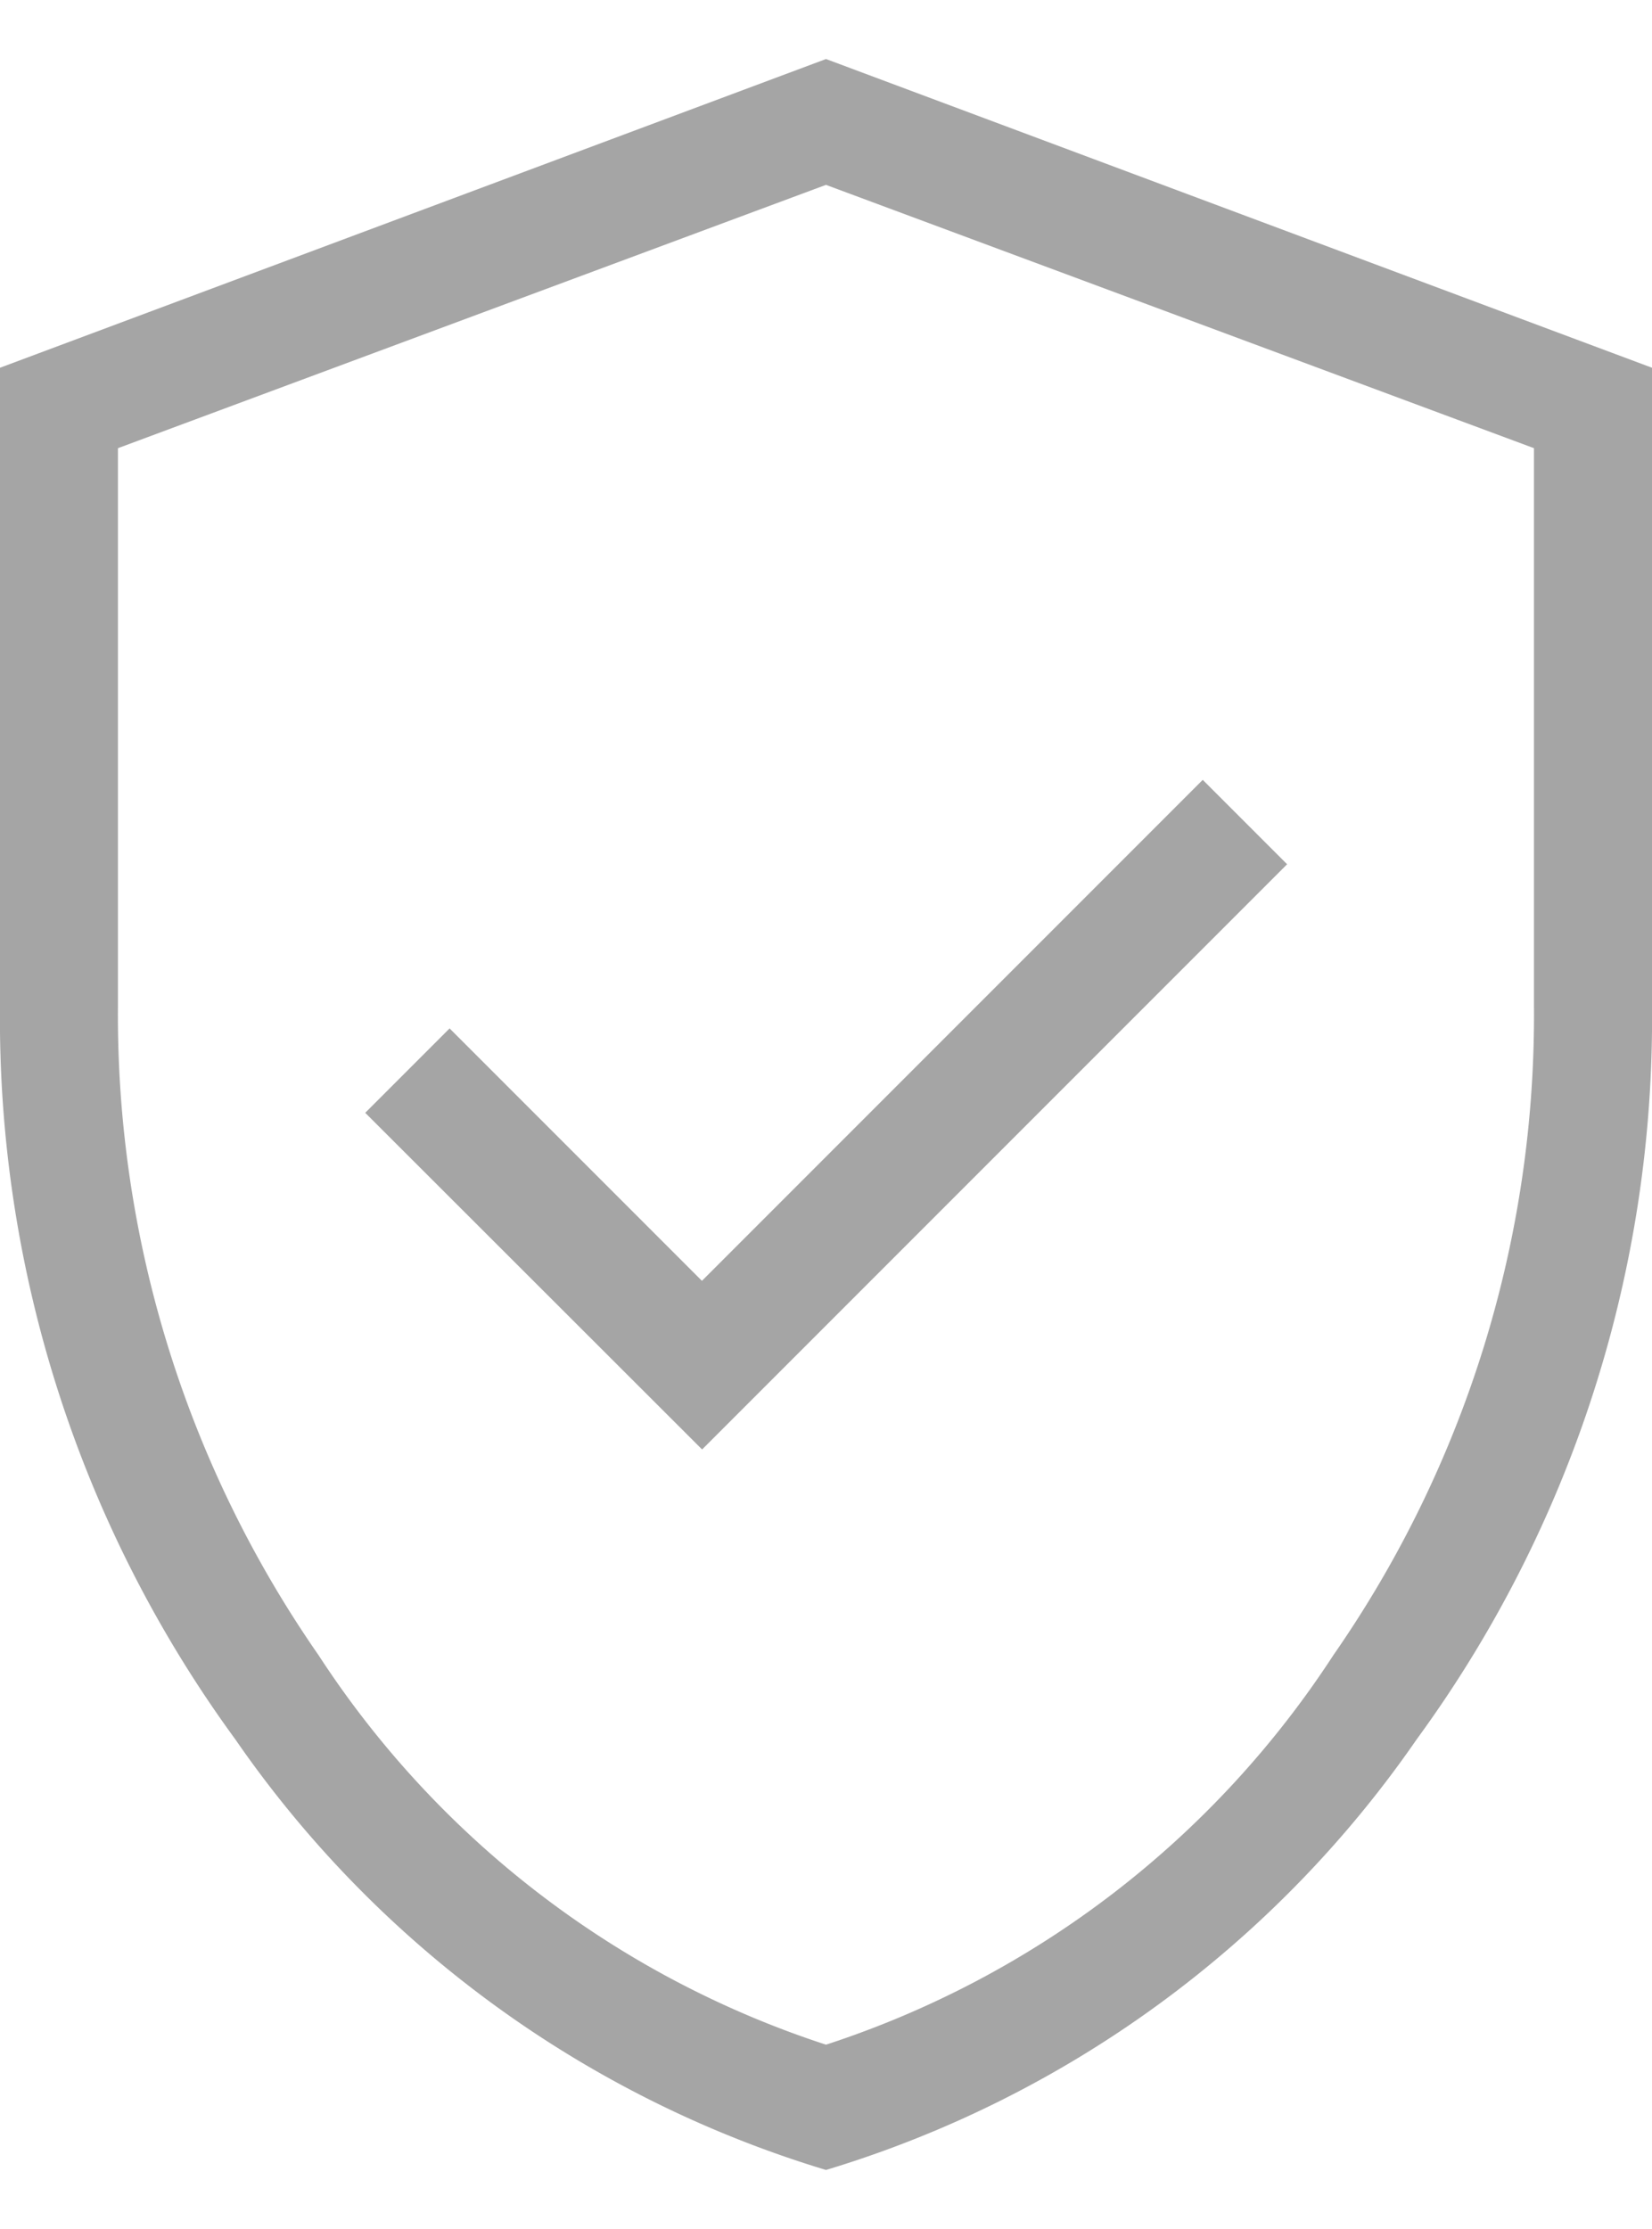 <svg xmlns="http://www.w3.org/2000/svg" width="31.162" height="42.028" viewBox="0 0 39.162 50.028">
  <path id="verified_user_24dp_5F6368_FILL0_wght200_GRAD0_opsz24" d="M216.644-803.966l13.868-13.868-2-2-11.872,11.872-5.982-5.982-2,2Zm2.937,17.074A26.226,26.226,0,0,1,205.576-797.1,28.926,28.926,0,0,1,200-814.477V-829.6l19.581-7.316,19.581,7.316v15.127a28.926,28.926,0,0,1-5.576,17.373A26.226,26.226,0,0,1,219.581-786.892Zm0-2.969a22.764,22.764,0,0,0,12.028-9.231,26.568,26.568,0,0,0,4.755-15.385v-13.217l-16.784-6.24-16.784,6.24v13.217a26.568,26.568,0,0,0,4.755,15.385A22.764,22.764,0,0,0,219.581-789.861ZM219.581-811.906Z" transform="translate(-200 836.92)" fill="#A5A5A5"/>
</svg>